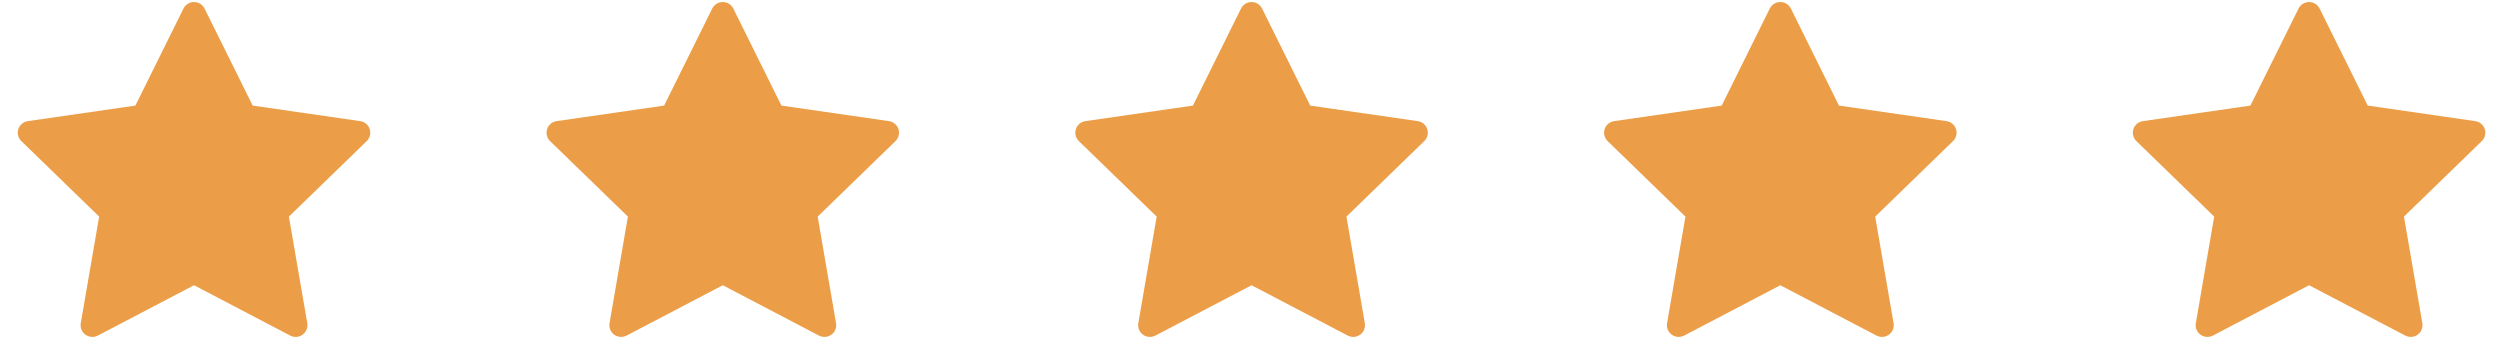 <svg width="86" height="12" viewBox="0 0 86 12" fill="none" xmlns="http://www.w3.org/2000/svg">
<path d="M7.037 0.294C6.969 0.157 6.829 0.07 6.675 0.07C6.521 0.07 6.38 0.157 6.312 0.294L4.657 3.632L0.957 4.167C0.805 4.189 0.679 4.295 0.631 4.44C0.583 4.586 0.623 4.746 0.733 4.853L3.411 7.451L2.778 11.119C2.752 11.27 2.815 11.423 2.94 11.513C3.064 11.603 3.229 11.615 3.365 11.544L6.675 9.812L9.984 11.544C10.12 11.615 10.285 11.603 10.409 11.513C10.534 11.423 10.597 11.27 10.571 11.119L9.938 7.451L12.616 4.853C12.726 4.746 12.766 4.586 12.718 4.44C12.67 4.295 12.544 4.189 12.392 4.167L8.692 3.632L7.037 0.294Z" fill="#EB9E47"/>
<path d="M25.226 0.294C25.158 0.157 25.018 0.07 24.864 0.07C24.71 0.07 24.569 0.157 24.501 0.294L22.846 3.632L19.147 4.167C18.994 4.189 18.868 4.295 18.82 4.44C18.773 4.586 18.813 4.746 18.922 4.853L21.6 7.451L20.968 11.119C20.941 11.27 21.004 11.423 21.129 11.513C21.253 11.603 21.418 11.615 21.554 11.544L24.864 9.812L28.173 11.544C28.309 11.615 28.474 11.603 28.599 11.513C28.724 11.423 28.786 11.27 28.76 11.119L28.128 7.451L30.805 4.853C30.915 4.746 30.955 4.586 30.907 4.44C30.86 4.295 30.733 4.189 30.581 4.167L26.881 3.632L25.226 0.294Z" fill="#EB9E47"/>
<path d="M43.416 0.294C43.349 0.157 43.208 0.07 43.054 0.07C42.9 0.07 42.759 0.157 42.691 0.294L41.037 3.632L37.337 4.167C37.185 4.189 37.058 4.295 37.011 4.44C36.963 4.586 37.003 4.746 37.112 4.853L39.79 7.451L39.158 11.119C39.132 11.27 39.194 11.423 39.319 11.513C39.443 11.603 39.608 11.615 39.745 11.544L43.054 9.812L46.363 11.544C46.5 11.615 46.664 11.603 46.789 11.513C46.914 11.423 46.976 11.27 46.95 11.119L46.318 7.451L48.995 4.853C49.105 4.746 49.145 4.586 49.097 4.44C49.05 4.295 48.923 4.189 48.771 4.167L45.071 3.632L43.416 0.294Z" fill="#EB9E47"/>
<path d="M61.606 0.294C61.538 0.157 61.397 0.07 61.243 0.07C61.089 0.07 60.948 0.157 60.88 0.294L59.226 3.632L55.526 4.167C55.374 4.189 55.247 4.295 55.2 4.44C55.152 4.586 55.192 4.746 55.302 4.853L57.979 7.451L57.347 11.119C57.321 11.27 57.383 11.423 57.508 11.513C57.633 11.603 57.797 11.615 57.934 11.544L61.243 9.812L64.552 11.544C64.689 11.615 64.854 11.603 64.978 11.513C65.103 11.423 65.165 11.27 65.139 11.119L64.507 7.451L67.184 4.853C67.294 4.746 67.334 4.586 67.286 4.44C67.239 4.295 67.112 4.189 66.96 4.167L63.26 3.632L61.606 0.294Z" fill="#EB9E47"/>
<path d="M79.795 0.294C79.727 0.157 79.586 0.07 79.432 0.07C79.278 0.07 79.138 0.157 79.07 0.294L77.415 3.632L73.715 4.167C73.563 4.189 73.436 4.295 73.389 4.44C73.341 4.586 73.381 4.746 73.491 4.853L76.168 7.451L75.536 11.119C75.51 11.27 75.573 11.423 75.697 11.513C75.822 11.603 75.987 11.615 76.123 11.544L79.432 9.812L82.742 11.544C82.878 11.615 83.043 11.603 83.167 11.513C83.292 11.423 83.355 11.27 83.329 11.119L82.696 7.451L85.374 4.853C85.483 4.746 85.523 4.586 85.475 4.44C85.428 4.295 85.302 4.189 85.149 4.167L81.45 3.632L79.795 0.294Z" fill="#EB9E47"/>
</svg>
